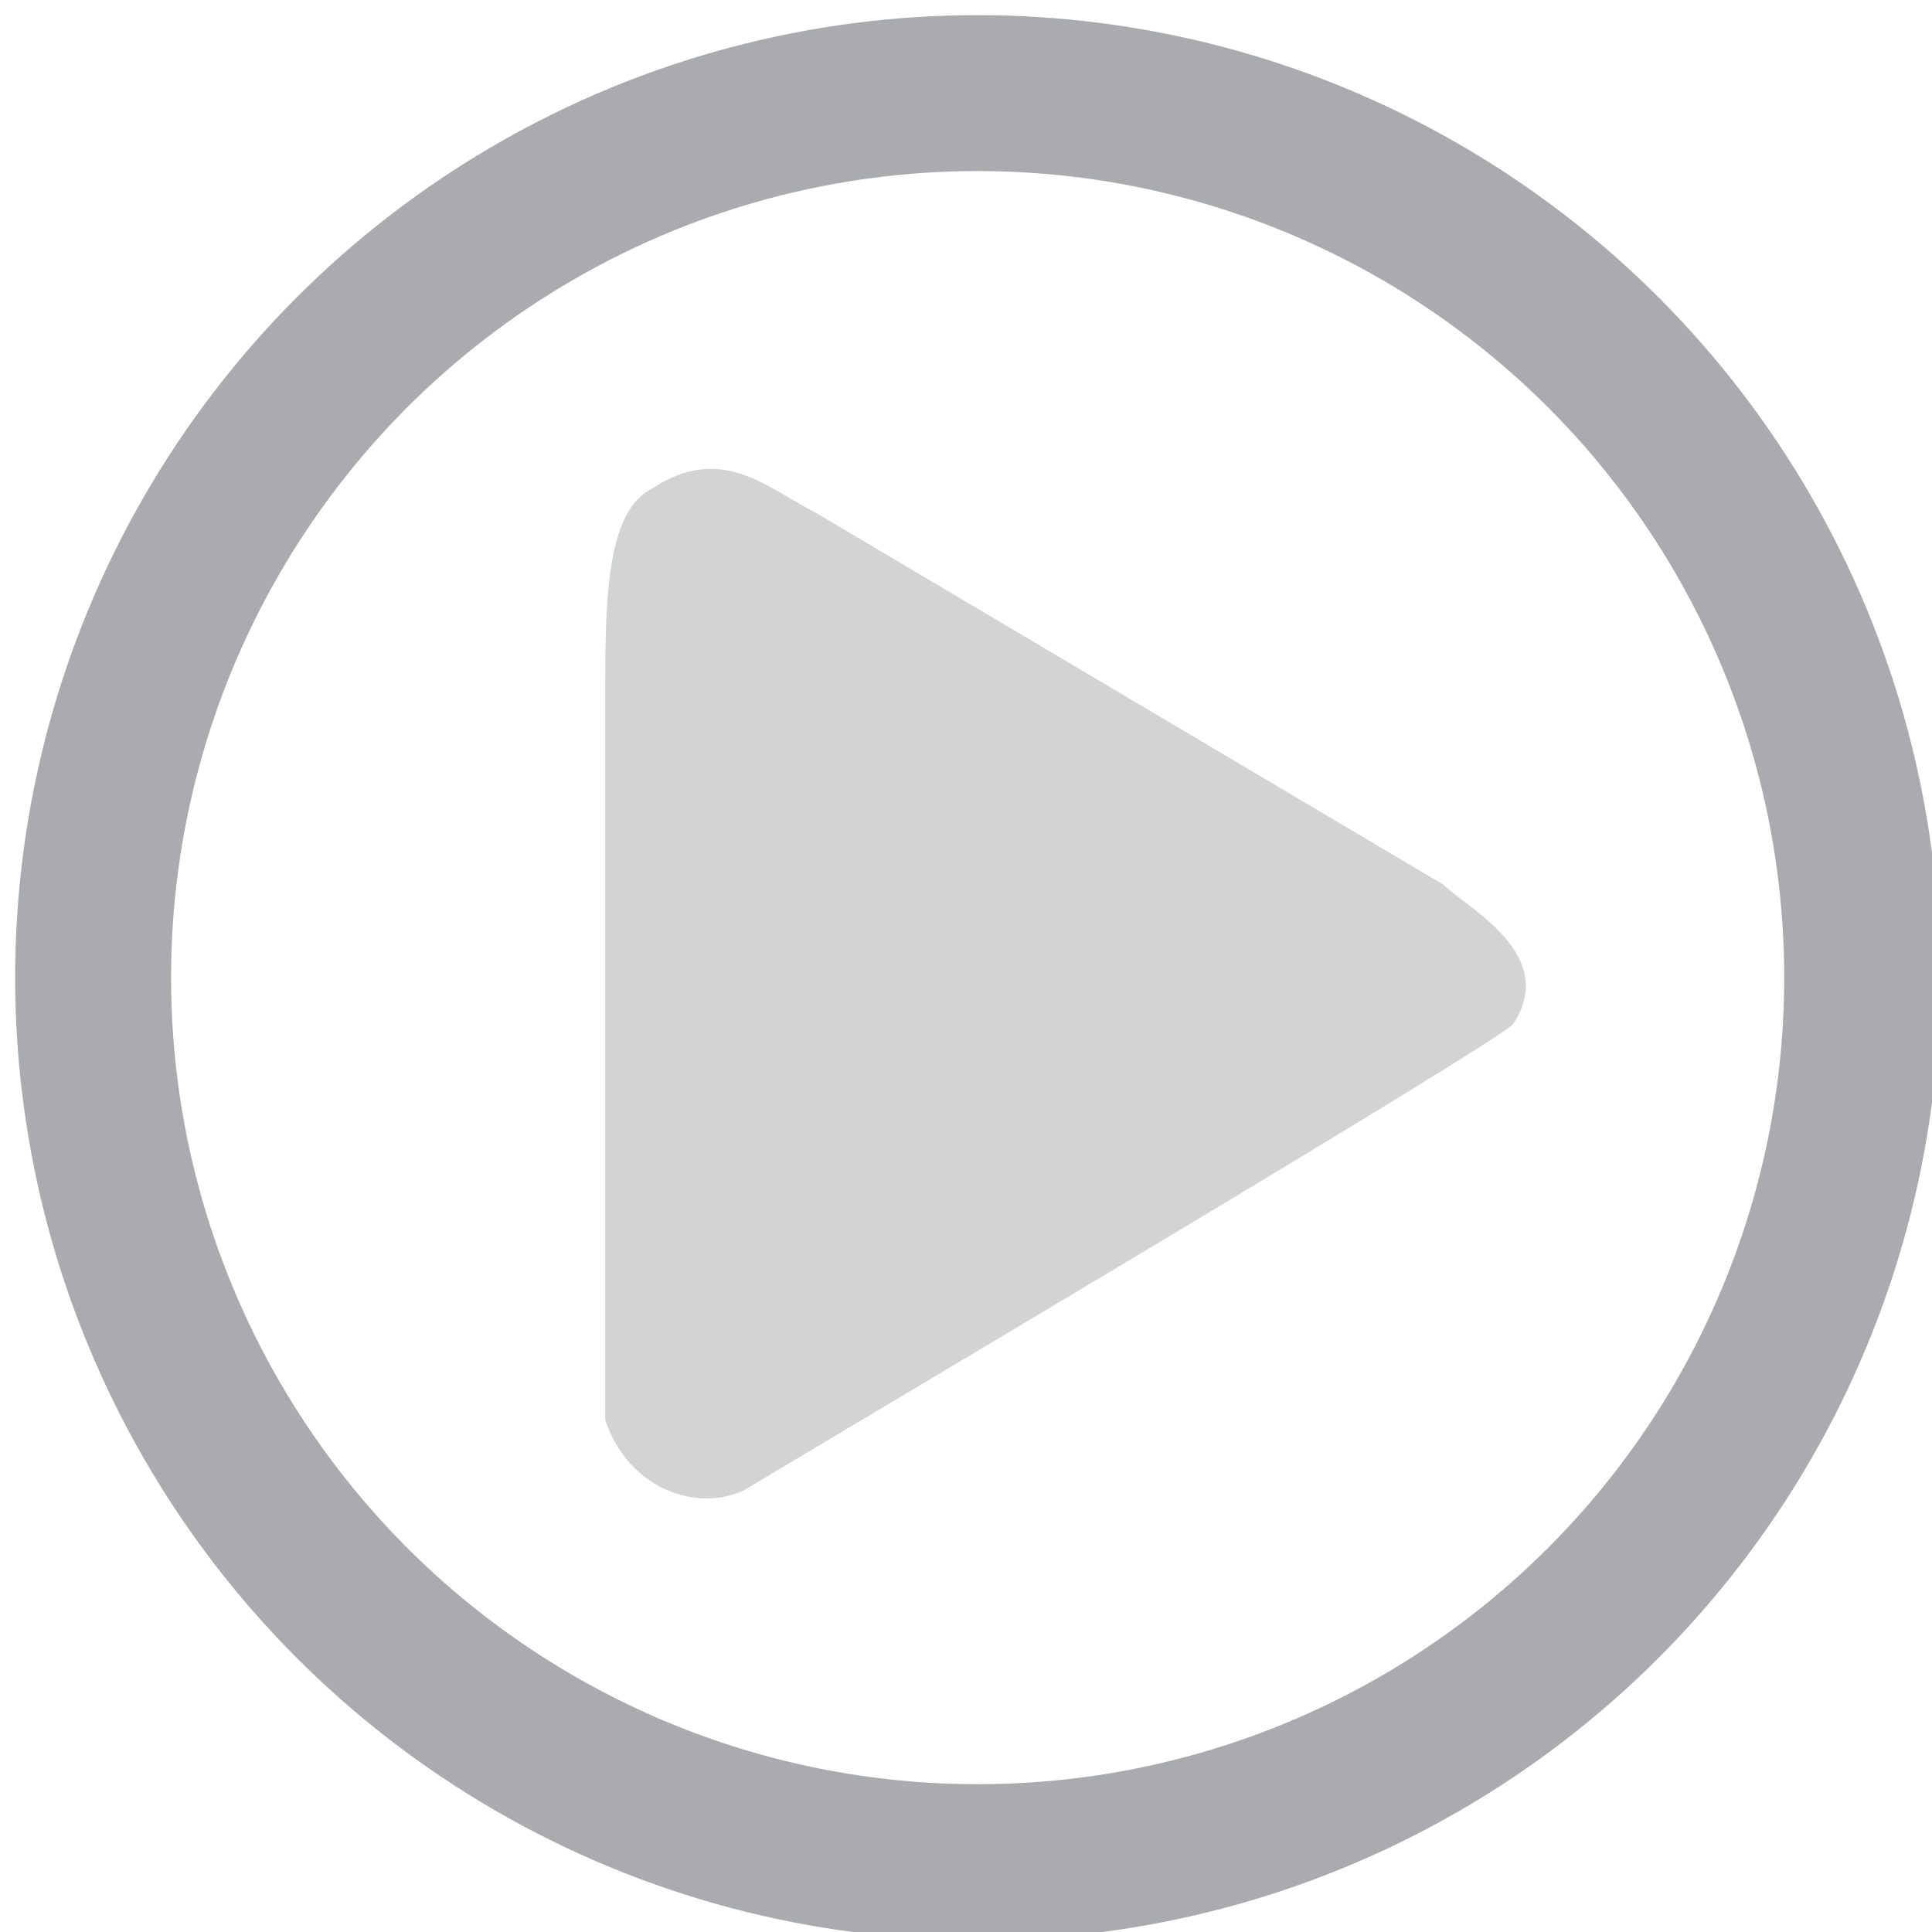 <?xml version="1.0" encoding="UTF-8"?>
<!DOCTYPE svg PUBLIC "-//W3C//DTD SVG 1.1//EN" "http://www.w3.org/Graphics/SVG/1.1/DTD/svg11.dtd">
<!-- Creator: CorelDRAW X7 -->
<svg xmlns="http://www.w3.org/2000/svg" xml:space="preserve" width="147px" height="147px" version="1.1" style="shape-rendering:geometricPrecision; text-rendering:geometricPrecision; image-rendering:optimizeQuality; fill-rule:evenodd; clip-rule:evenodd"
viewBox="0 0 83 83"
 xmlns:xlink="http://www.w3.org/1999/xlink">
 <defs>
  <style type="text/css">
   <![CDATA[
    .str0 {stroke:#A9ABAE;stroke-width:6.698}
    .fil1 {fill:none}
    .fil0 {fill:#D2D3D5}
   ]]>
  </style>
 </defs>
 <g id="Camada_x0020_1">
  <g id="_385365880">
   <path class="fil0" d="M65 44c2,-3 -2,-5 -3,-6l-27 -16c-2,-1 -4,-3 -7,-1 -2,1 -2,5 -2,9 0,7 0,25 0,31 1,3 4,4 6,3 5,-3 32,-19 33,-20z"/>
   <circle class="fil1 str0" cx="42" cy="42" r="38"/>
  </g>
 </g>
</svg>
